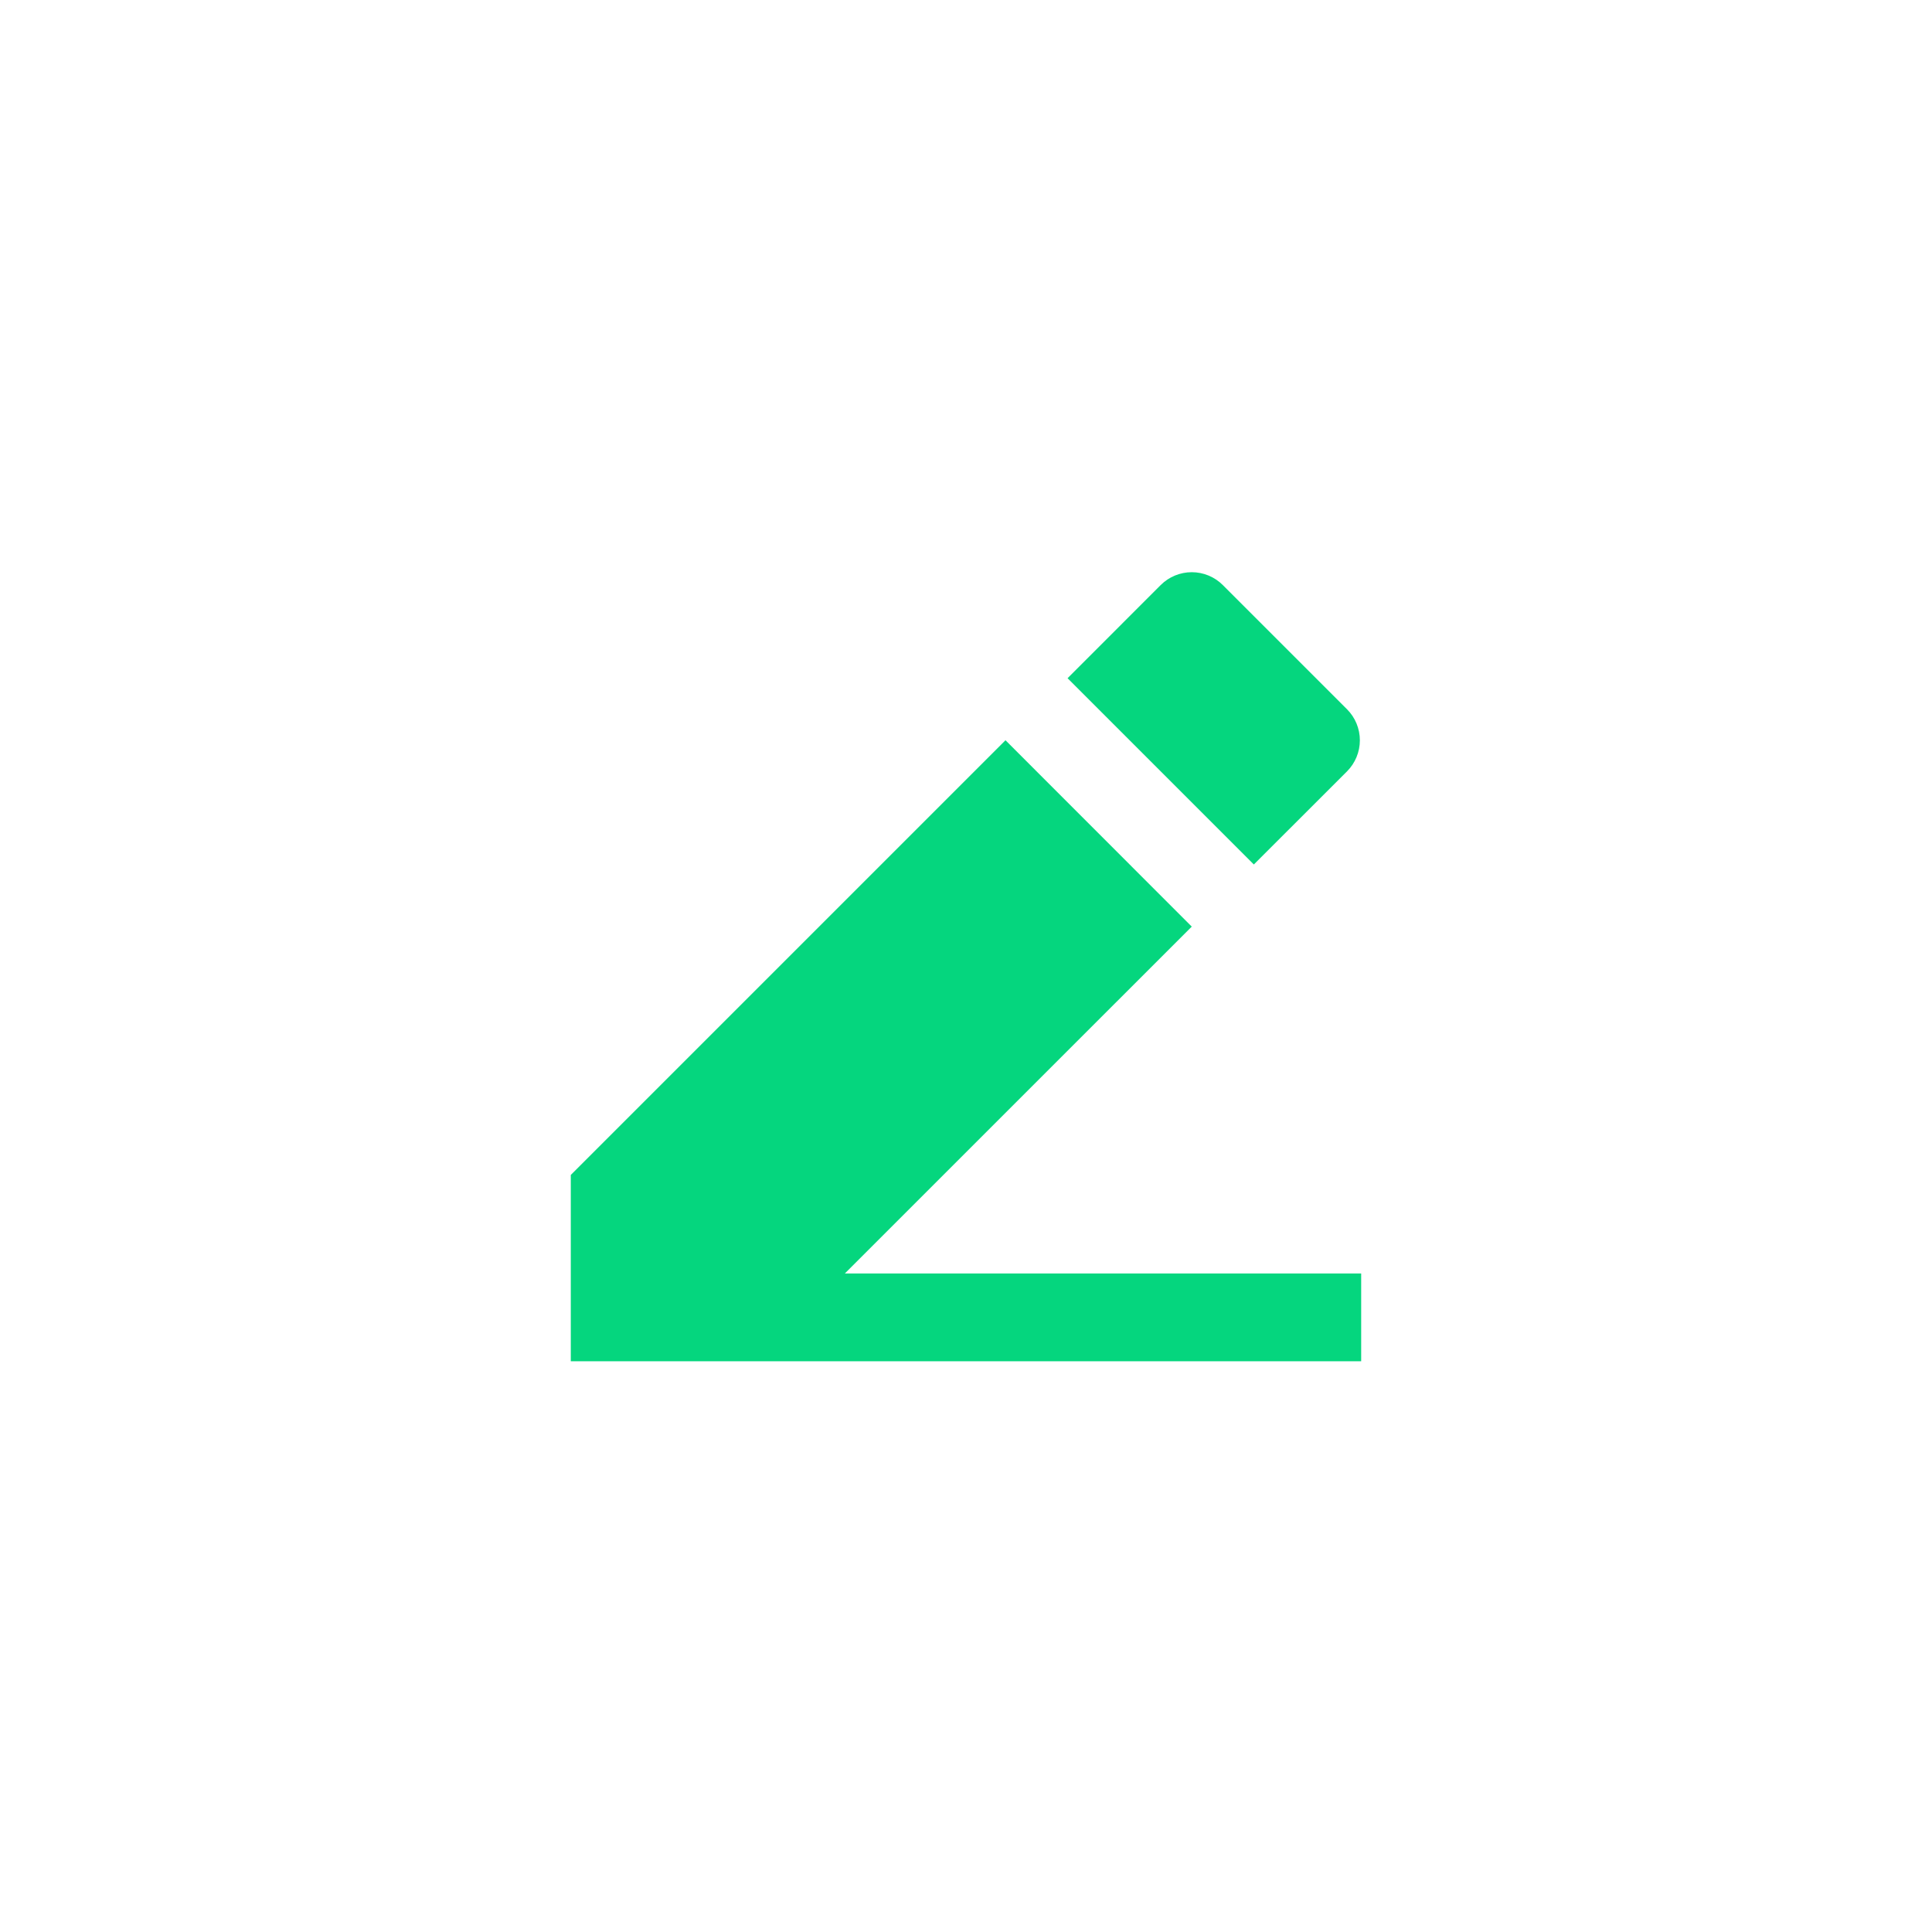 <svg width="59" height="59" viewBox="0 0 59 59" fill="none" xmlns="http://www.w3.org/2000/svg">
<g clip-path="url(#clip0_118_6847)">
<path d="M25.802 38.889H41.568V41.571H17.431V35.881L30.706 22.606L36.394 28.297L25.801 38.889H25.802ZM32.601 20.712L35.446 17.866C35.698 17.615 36.039 17.474 36.394 17.474C36.75 17.474 37.091 17.615 37.342 17.866L41.136 21.66C41.387 21.911 41.528 22.252 41.528 22.608C41.528 22.963 41.387 23.304 41.136 23.556L38.29 26.4L32.602 20.712H32.601Z" fill="#05D67E"/>
</g>
<defs>
<clipPath id="clip0_118_6847">
<rect width="32.182" height="32.182" fill="white" transform="translate(13.409 13.409)"/>
</clipPath>
</defs>
</svg>
